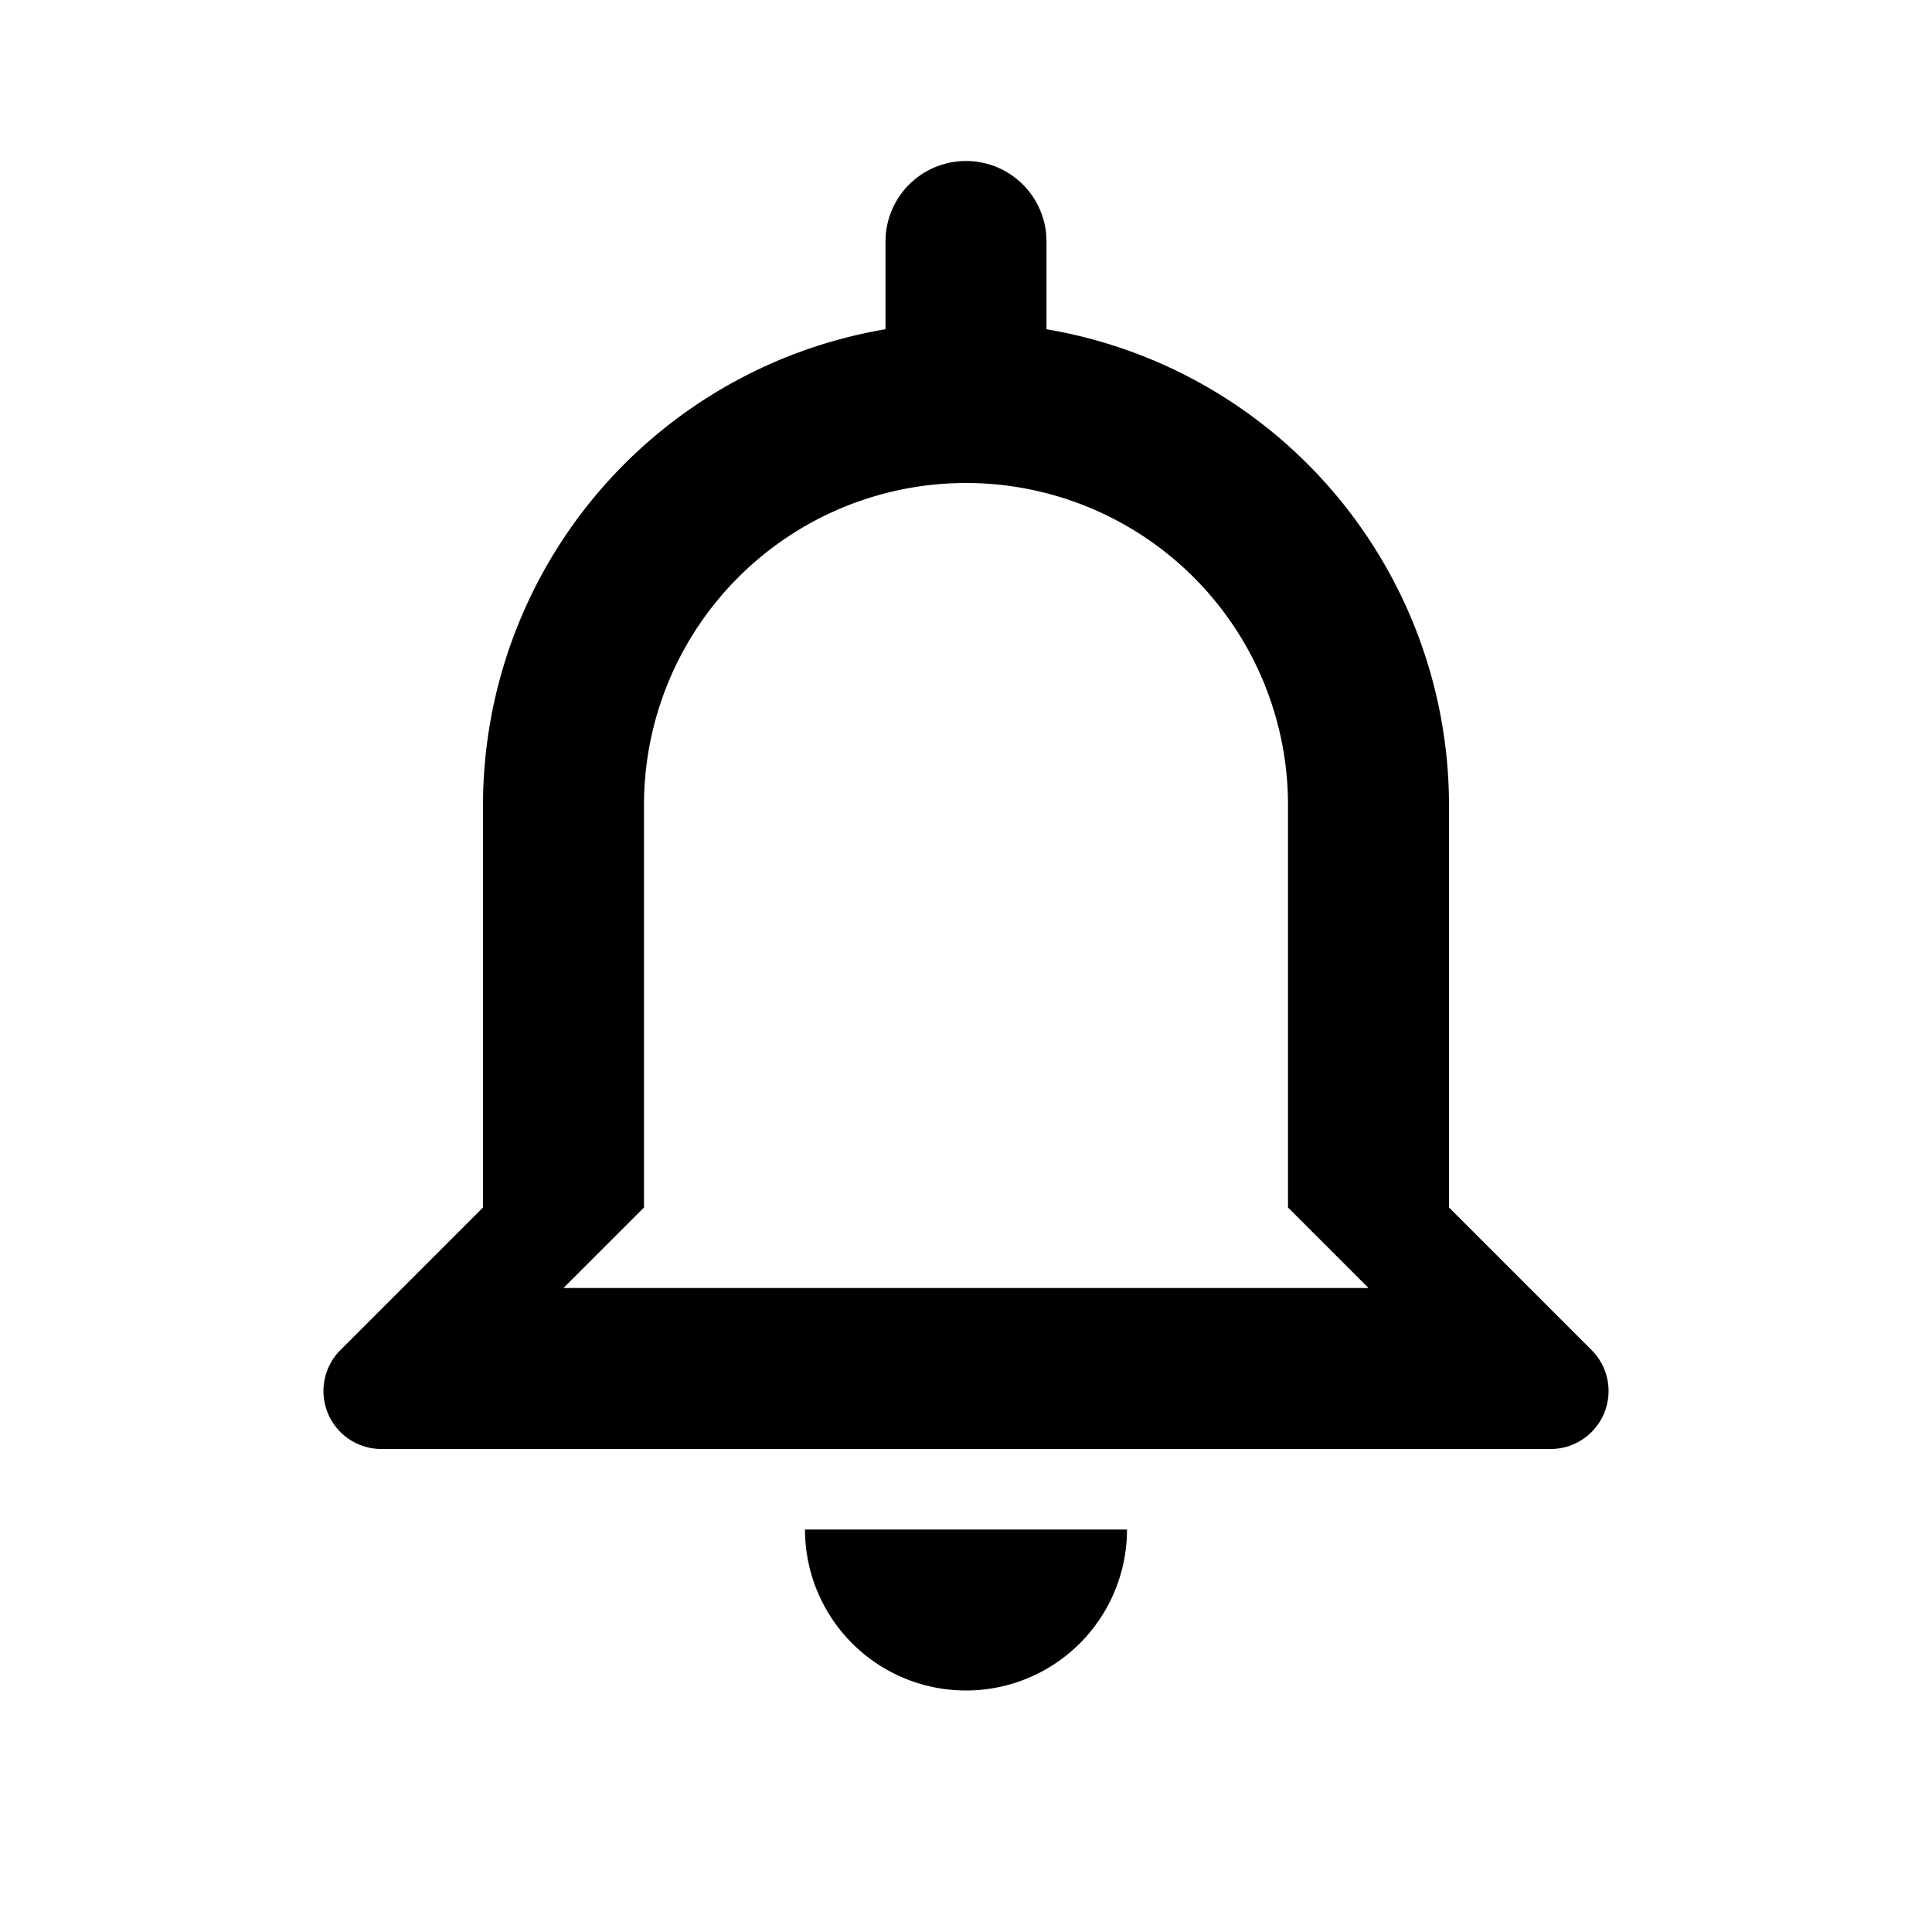 <svg xmlns="http://www.w3.org/2000/svg" viewBox="0 0 24 24"><path d="M12,21a2,2,0,0,0,2-2H10A2,2,0,0,0,12,21Z"/><path d="M19.78,16.78,18,15V10a6,6,0,0,0-5-5.91V3a1,1,0,0,0-2,0V4.09A6,6,0,0,0,6,10v5L4.22,16.78A.72.72,0,0,0,4.73,18H19.27A.72.72,0,0,0,19.78,16.78ZM17,16H7l1-1V10a4,4,0,0,1,8,0v5Z"/></svg>
